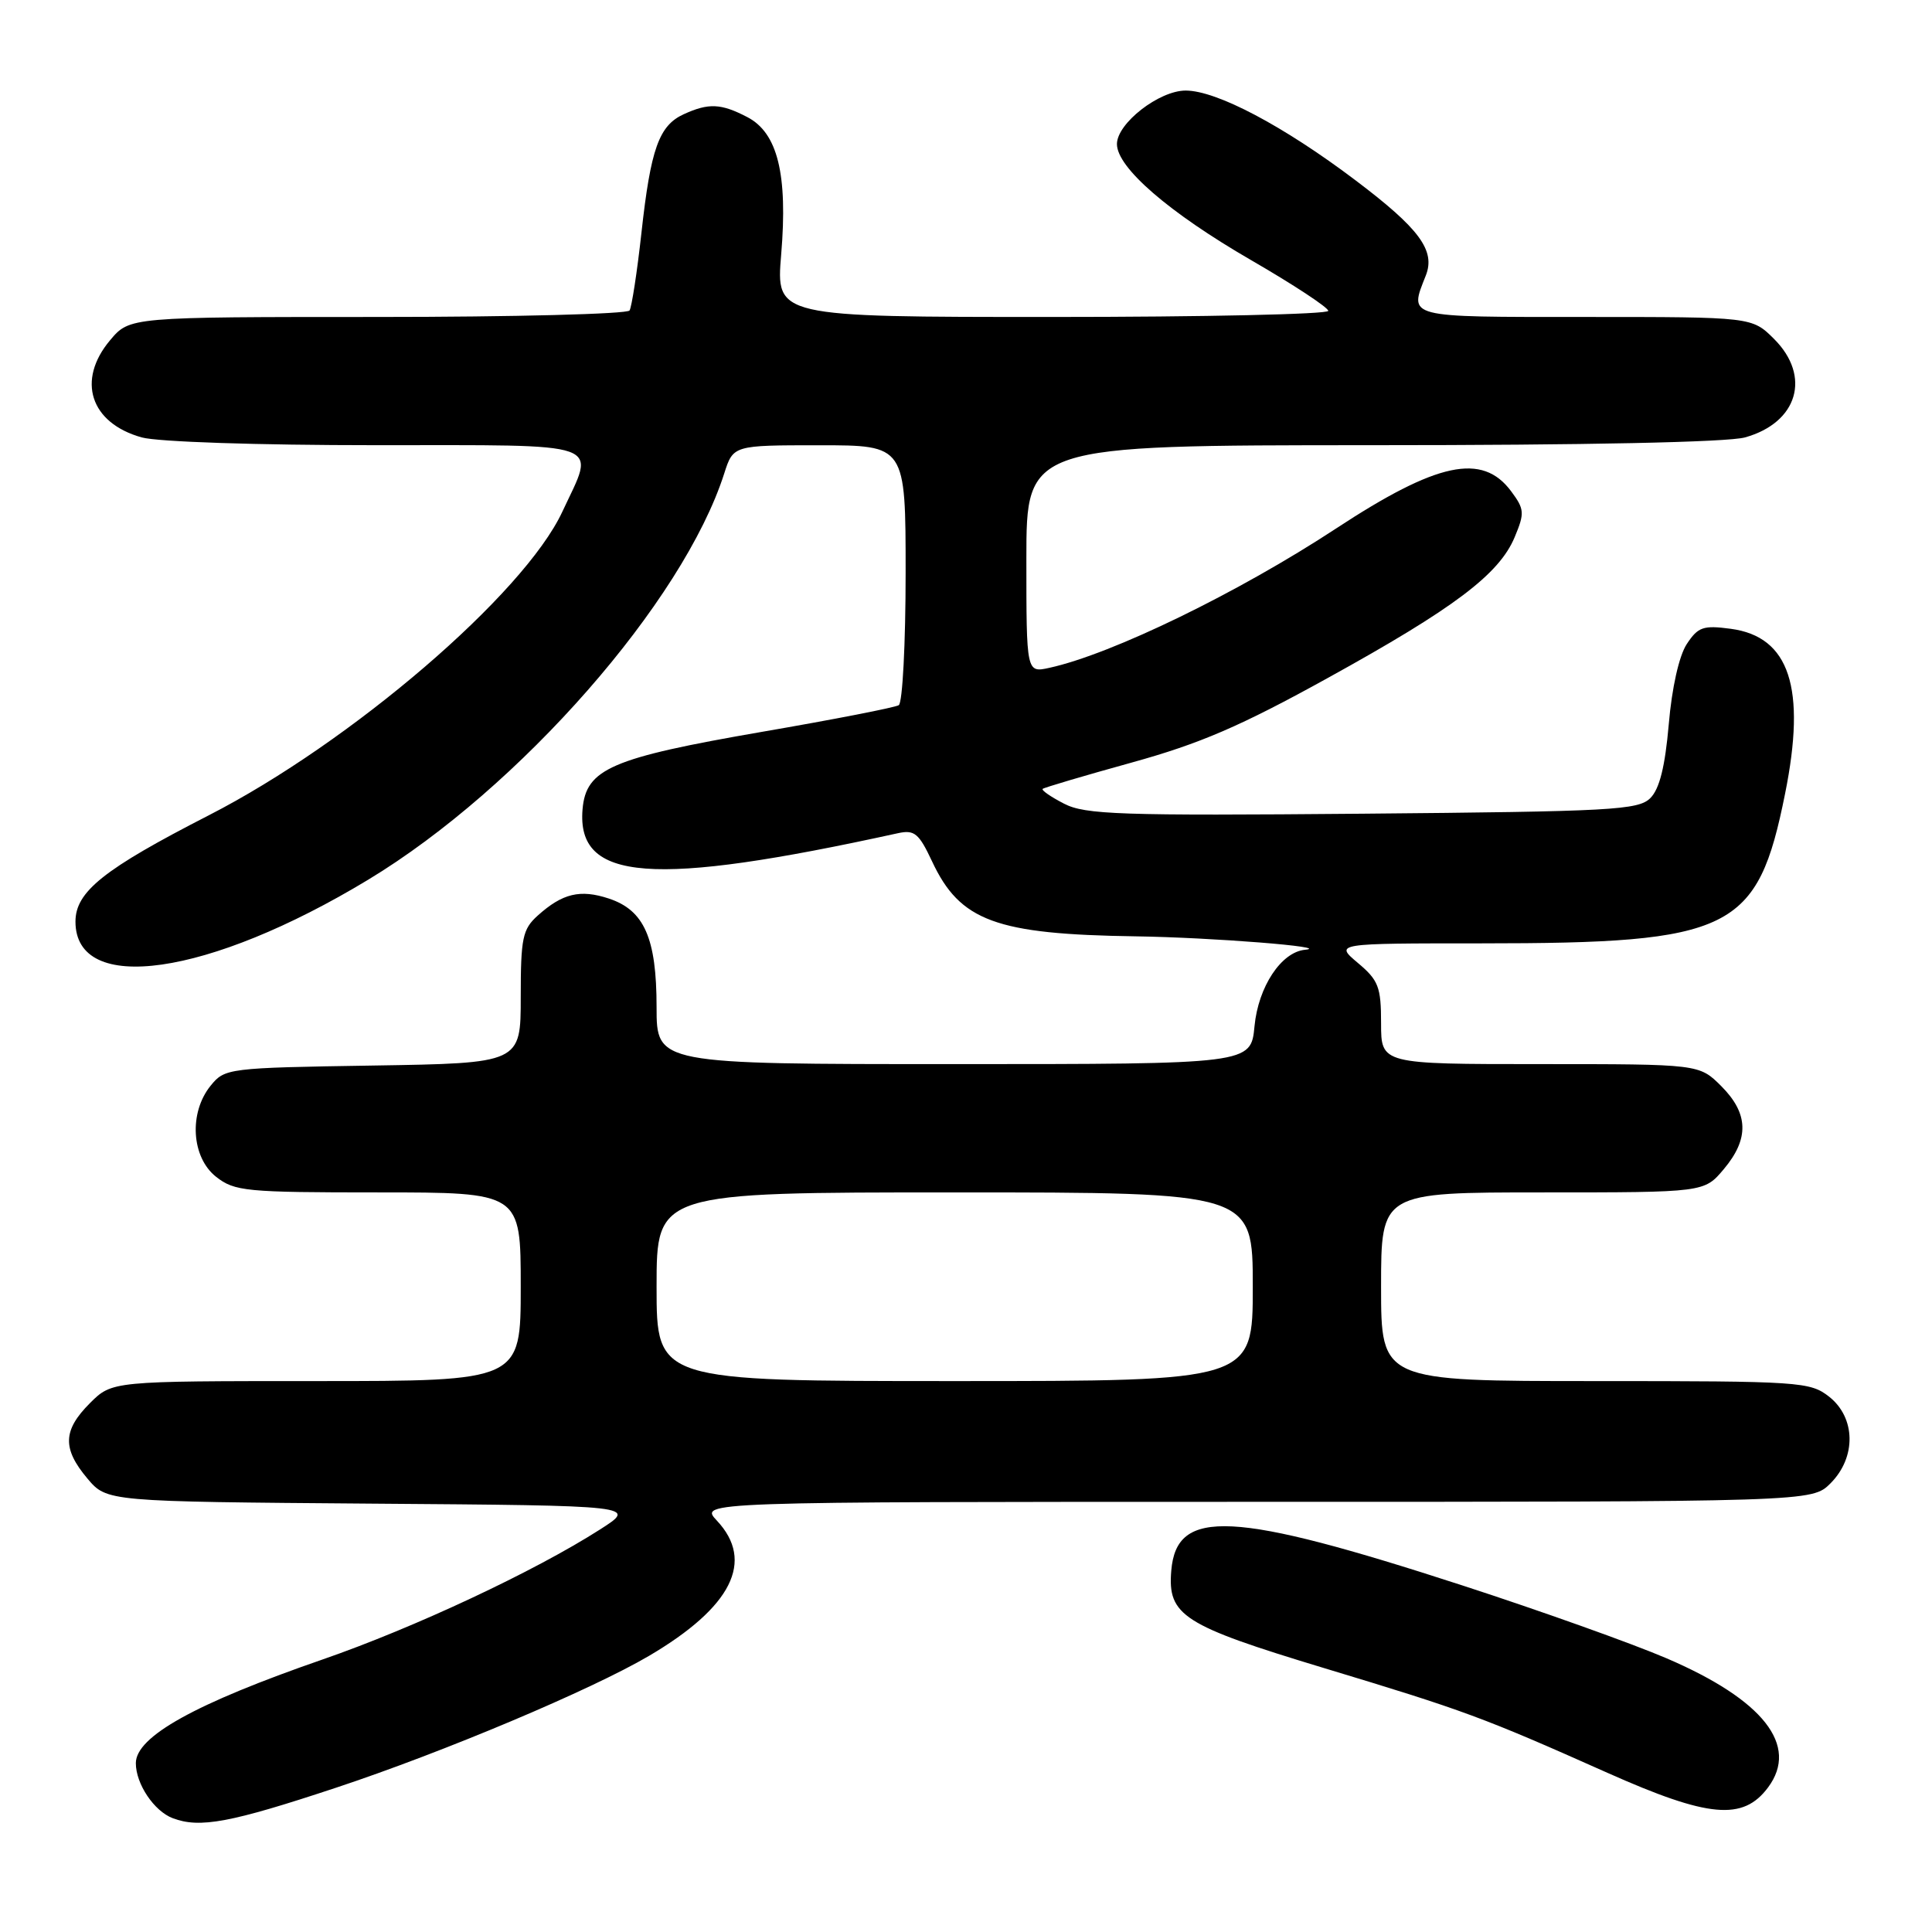 <?xml version="1.0" encoding="UTF-8" standalone="no"?>
<!DOCTYPE svg PUBLIC "-//W3C//DTD SVG 1.1//EN" "http://www.w3.org/Graphics/SVG/1.1/DTD/svg11.dtd" >
<svg xmlns="http://www.w3.org/2000/svg" xmlns:xlink="http://www.w3.org/1999/xlink" version="1.1" viewBox="0 0 256 256">
 <g >
 <path fill="currentColor"
d=" M 44.50 236.89 C 58.73 232.18 78.31 223.93 86.00 219.41 C 96.97 212.95 100.03 206.86 94.99 201.49 C 92.65 199.00 92.65 199.00 166.37 199.00 C 240.09 199.00 240.09 199.00 242.55 196.55 C 245.99 193.10 245.90 187.86 242.37 185.07 C 239.84 183.09 238.55 183.00 211.37 183.00 C 183.00 183.00 183.00 183.00 183.00 170.50 C 183.00 158.00 183.00 158.00 204.41 158.00 C 225.82 158.00 225.82 158.00 228.41 154.92 C 231.80 150.89 231.70 147.55 228.08 143.92 C 225.15 141.00 225.15 141.00 204.08 141.00 C 183.00 141.00 183.00 141.00 183.00 135.59 C 183.00 130.77 182.66 129.89 179.92 127.59 C 176.85 125.00 176.85 125.00 196.29 125.00 C 229.55 125.00 232.88 123.36 236.53 105.18 C 239.36 91.15 237.13 84.36 229.34 83.32 C 225.68 82.83 225.00 83.07 223.50 85.35 C 222.48 86.91 221.53 91.15 221.12 95.97 C 220.63 101.58 219.90 104.53 218.68 105.75 C 217.09 107.34 213.60 107.53 180.54 107.82 C 148.37 108.10 143.79 107.94 140.99 106.49 C 139.24 105.59 137.97 104.71 138.16 104.53 C 138.35 104.36 143.64 102.79 149.93 101.05 C 159.00 98.54 164.37 96.23 175.93 89.84 C 192.69 80.59 198.64 76.10 200.70 71.18 C 202.04 67.97 202.00 67.47 200.23 65.09 C 196.41 59.96 190.44 61.23 177.05 70.02 C 164.09 78.53 147.35 86.67 139.05 88.49 C 136.00 89.16 136.00 89.16 136.00 74.08 C 136.00 59.00 136.00 59.00 181.75 58.99 C 210.15 58.99 228.91 58.60 231.22 57.96 C 238.21 56.01 240.03 49.87 235.08 44.92 C 232.15 42.00 232.15 42.00 210.08 42.00 C 186.07 42.00 186.70 42.16 188.93 36.50 C 190.23 33.19 188.08 30.28 179.61 23.89 C 170.07 16.68 161.20 12.00 157.11 12.00 C 153.58 12.00 148.00 16.35 148.00 19.09 C 148.00 22.21 154.89 28.17 165.78 34.47 C 171.40 37.72 176.00 40.75 176.00 41.19 C 176.00 41.64 159.53 42.00 139.41 42.00 C 102.82 42.00 102.82 42.00 103.51 33.73 C 104.40 23.09 103.04 17.59 99.01 15.51 C 95.53 13.70 93.90 13.63 90.61 15.13 C 87.32 16.63 86.22 19.69 84.99 30.89 C 84.42 36.05 83.71 40.66 83.42 41.14 C 83.12 41.61 68.10 42.00 50.03 42.00 C 17.18 42.00 17.18 42.00 14.59 45.08 C 10.12 50.39 11.96 56.06 18.78 57.96 C 20.92 58.55 34.08 58.99 49.75 58.99 C 80.78 59.00 78.92 58.34 74.51 67.81 C 69.43 78.71 46.55 98.36 27.65 108.04 C 13.74 115.17 10.00 118.15 10.00 122.12 C 10.00 131.89 27.61 129.37 48.78 116.57 C 68.87 104.43 90.53 79.71 95.96 62.75 C 97.16 59.00 97.16 59.00 108.58 59.00 C 120.00 59.00 120.00 59.00 120.00 75.94 C 120.00 85.26 119.59 93.13 119.09 93.44 C 118.60 93.75 110.45 95.34 100.98 96.97 C 80.98 100.43 77.65 101.87 77.19 107.24 C 76.39 116.80 86.38 117.56 119.00 110.40 C 121.17 109.93 121.76 110.42 123.50 114.13 C 127.21 122.06 131.95 123.80 150.50 124.07 C 160.59 124.22 176.62 125.49 172.92 125.85 C 169.77 126.15 166.73 130.75 166.23 135.97 C 165.75 141.00 165.75 141.00 126.37 141.00 C 87.00 141.00 87.00 141.00 87.00 133.45 C 87.00 124.31 85.37 120.61 80.67 119.06 C 76.88 117.81 74.53 118.37 71.25 121.32 C 69.24 123.13 69.00 124.29 69.00 132.11 C 69.00 140.88 69.00 140.88 49.41 141.19 C 30.20 141.49 29.78 141.55 27.91 143.86 C 25.00 147.45 25.36 153.35 28.63 155.93 C 31.09 157.86 32.56 158.00 50.13 158.00 C 69.00 158.00 69.00 158.00 69.00 170.50 C 69.00 183.00 69.00 183.00 41.92 183.00 C 14.85 183.00 14.85 183.00 11.92 185.92 C 8.32 189.52 8.24 191.94 11.58 195.91 C 14.16 198.97 14.16 198.97 49.31 199.24 C 84.46 199.50 84.46 199.50 79.48 202.68 C 70.83 208.21 54.92 215.67 42.77 219.88 C 25.87 225.73 18.00 230.10 18.00 233.63 C 18.00 236.38 20.41 239.98 22.89 240.92 C 26.47 242.28 30.54 241.52 44.50 236.89 Z  M 234.28 236.84 C 238.41 231.28 233.65 225.23 220.82 219.73 C 216.25 217.77 204.09 213.43 193.81 210.09 C 163.30 200.17 155.90 199.79 155.20 208.11 C 154.70 214.07 156.74 215.37 175.38 221.01 C 194.08 226.66 196.45 227.53 213.00 234.91 C 226.40 240.88 230.97 241.29 234.28 236.84 Z  M 87.00 170.50 C 87.00 158.00 87.00 158.00 126.50 158.00 C 166.00 158.00 166.00 158.00 166.00 170.50 C 166.00 183.00 166.00 183.00 126.50 183.00 C 87.00 183.00 87.00 183.00 87.00 170.50 Z "/>
</g>
</svg>